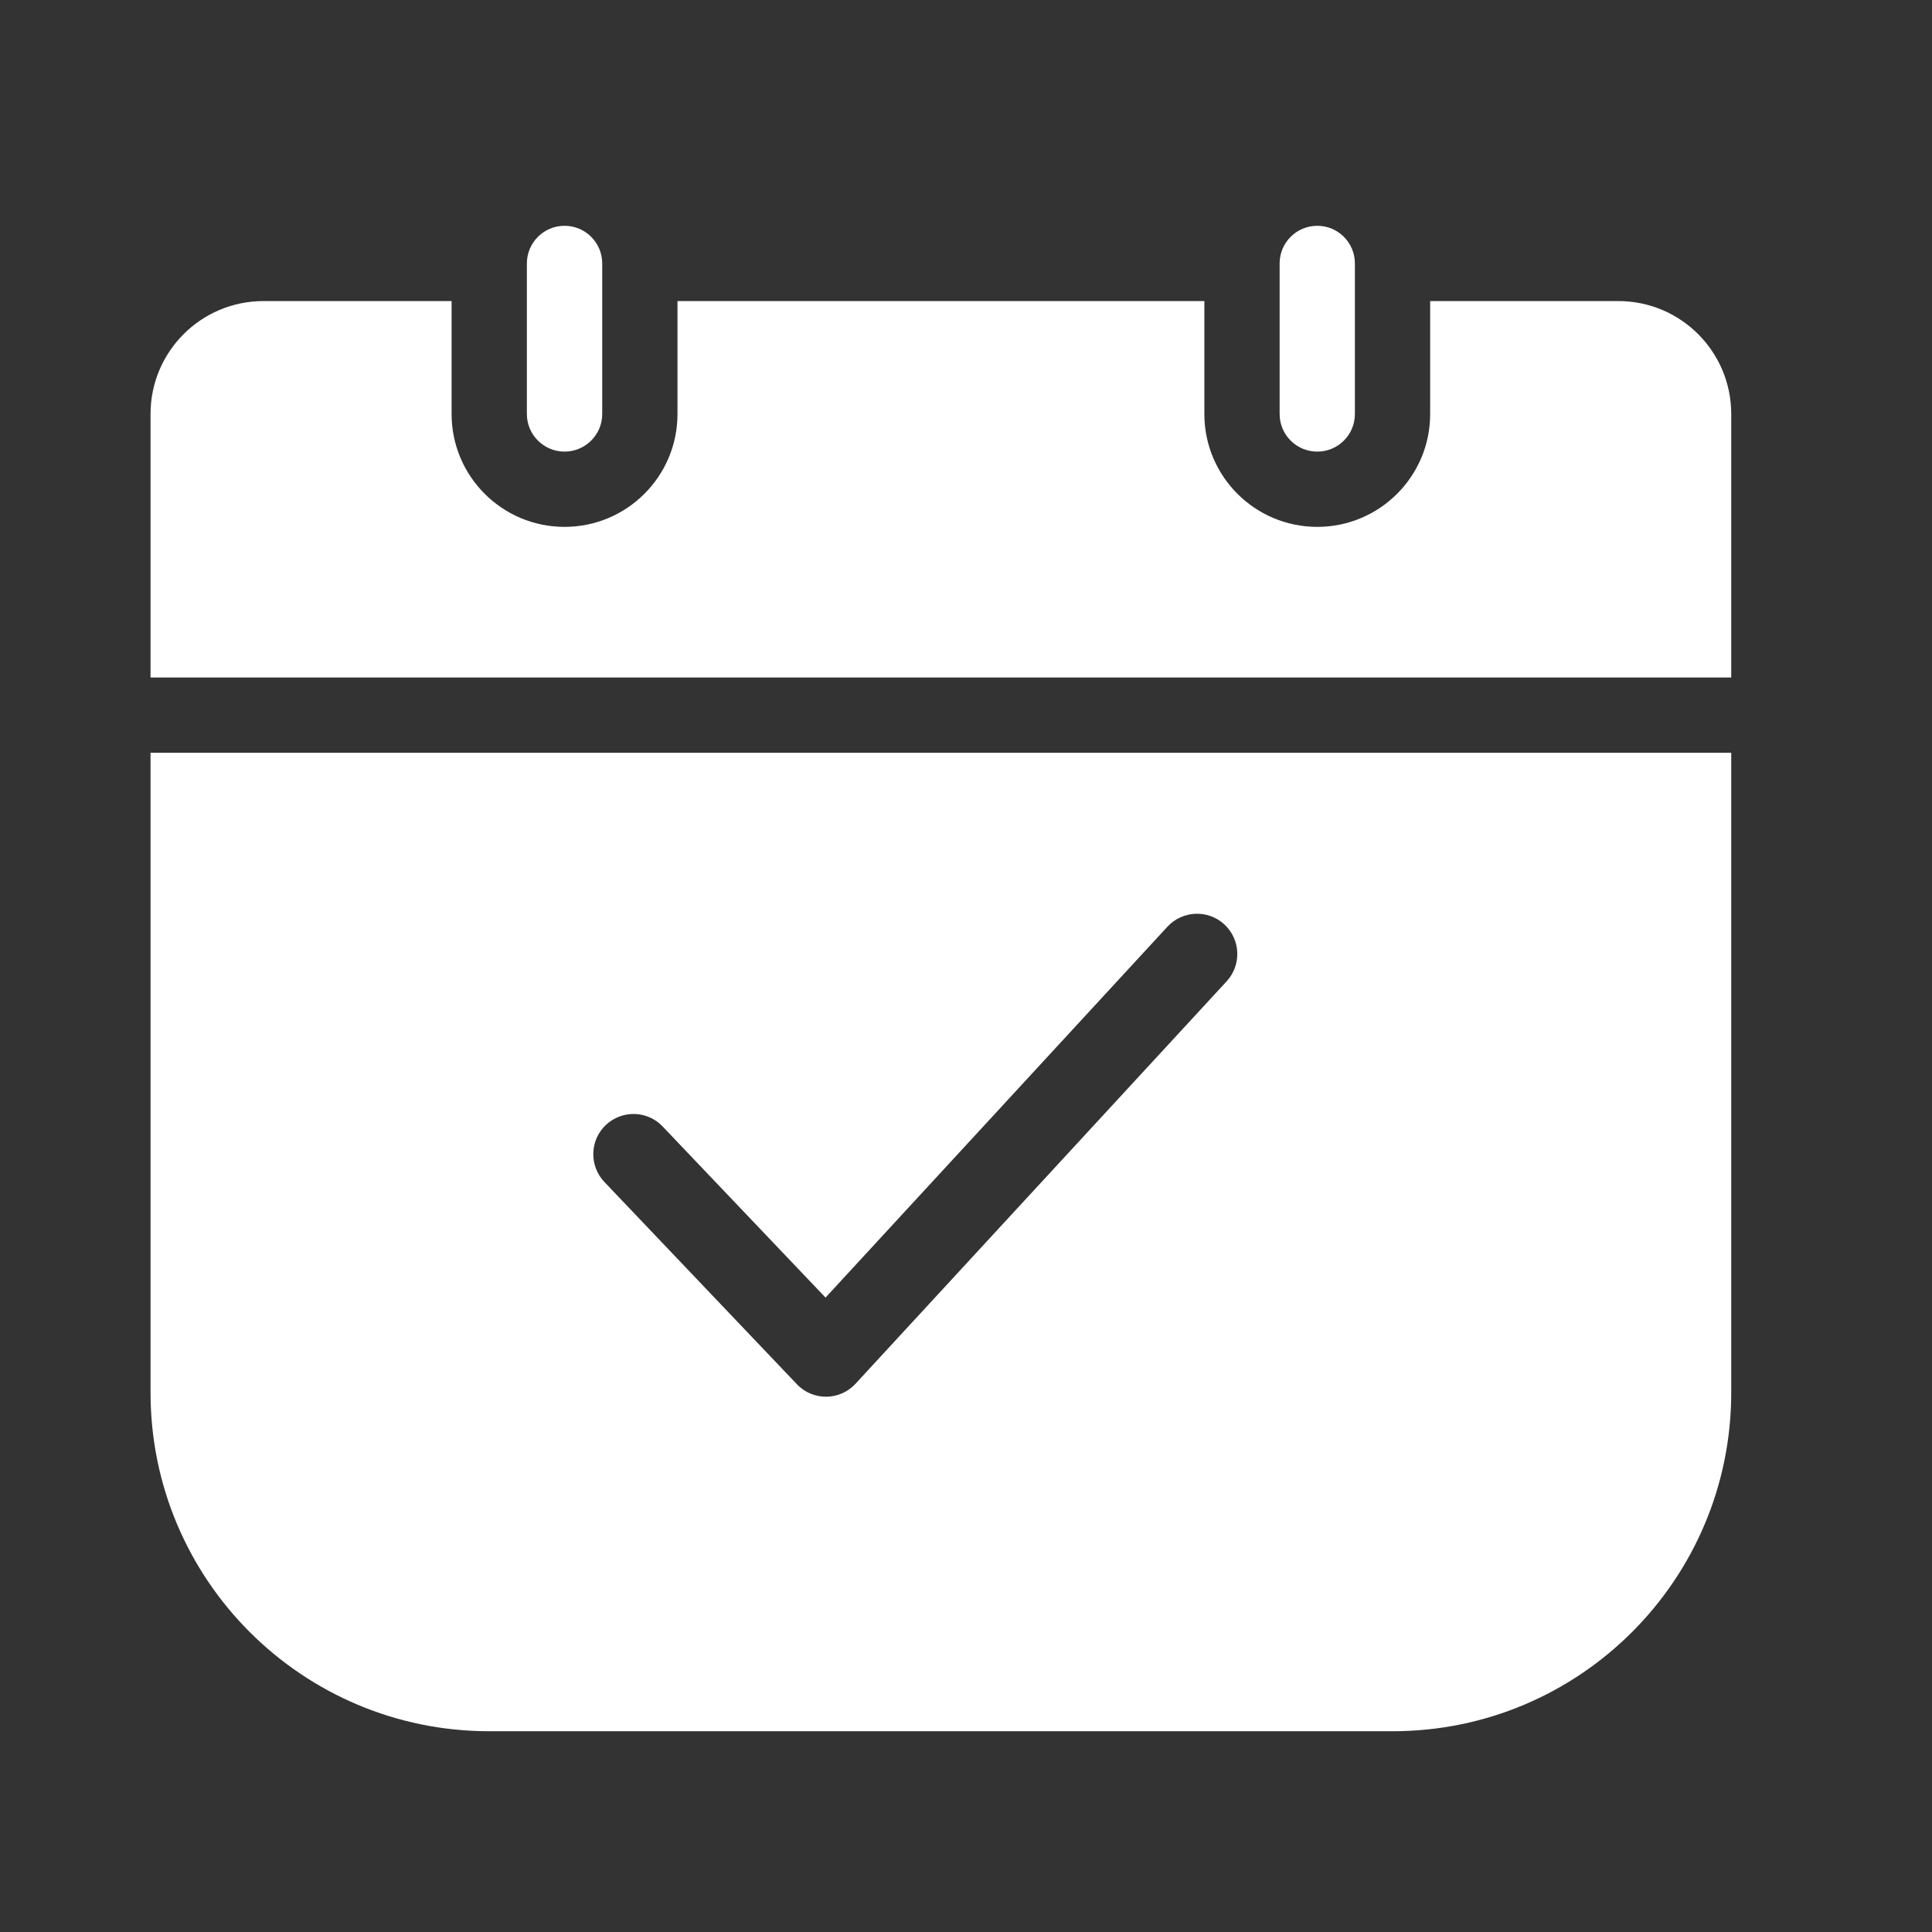 <svg xmlns="http://www.w3.org/2000/svg" width="24" height="24" viewBox="0 0 24 24" fill="none">
<rect x="0" y="0" width="24" height="24" fill="#333333" stroke="none"/>
<path fill-rule="evenodd" clip-rule="evenodd" d="M16.364 2.805C16.105 2.805 15.896 3.014 15.896 3.273V5.143C15.896 5.401 16.105 5.61 16.364 5.61C16.622 5.61 16.831 5.401 16.831 5.143V3.273C16.831 3.014 16.622 2.805 16.364 2.805ZM7.013 2.805C6.755 2.805 6.545 3.014 6.545 3.273V5.143C6.545 5.401 6.755 5.61 7.013 5.61C7.271 5.61 7.481 5.401 7.481 5.143V3.273C7.481 3.014 7.271 2.805 7.013 2.805ZM8.416 3.74H14.961V5.143C14.961 5.917 15.589 6.545 16.364 6.545C17.138 6.545 17.766 5.917 17.766 5.143V3.74H20.104C20.878 3.74 21.506 4.368 21.506 5.143V8.416H1.87V5.143C1.87 4.368 2.498 3.74 3.273 3.74H5.61V5.143C5.61 5.917 6.238 6.545 7.013 6.545C7.788 6.545 8.416 5.917 8.416 5.143V3.74ZM21.506 17.299V9.351H1.87V17.299C1.87 19.623 3.754 21.506 6.078 21.506H17.299C19.623 21.506 21.506 19.623 21.506 17.299ZM7.525 13.976C7.726 13.786 8.042 13.793 8.232 13.994L10.255 16.119L14.502 11.512C14.69 11.309 15.006 11.296 15.209 11.483C15.412 11.67 15.425 11.986 15.238 12.19L10.628 17.189C10.432 17.402 10.098 17.405 9.899 17.195L7.508 14.683C7.318 14.483 7.325 14.166 7.525 13.976Z" fill="white"/>
</svg>